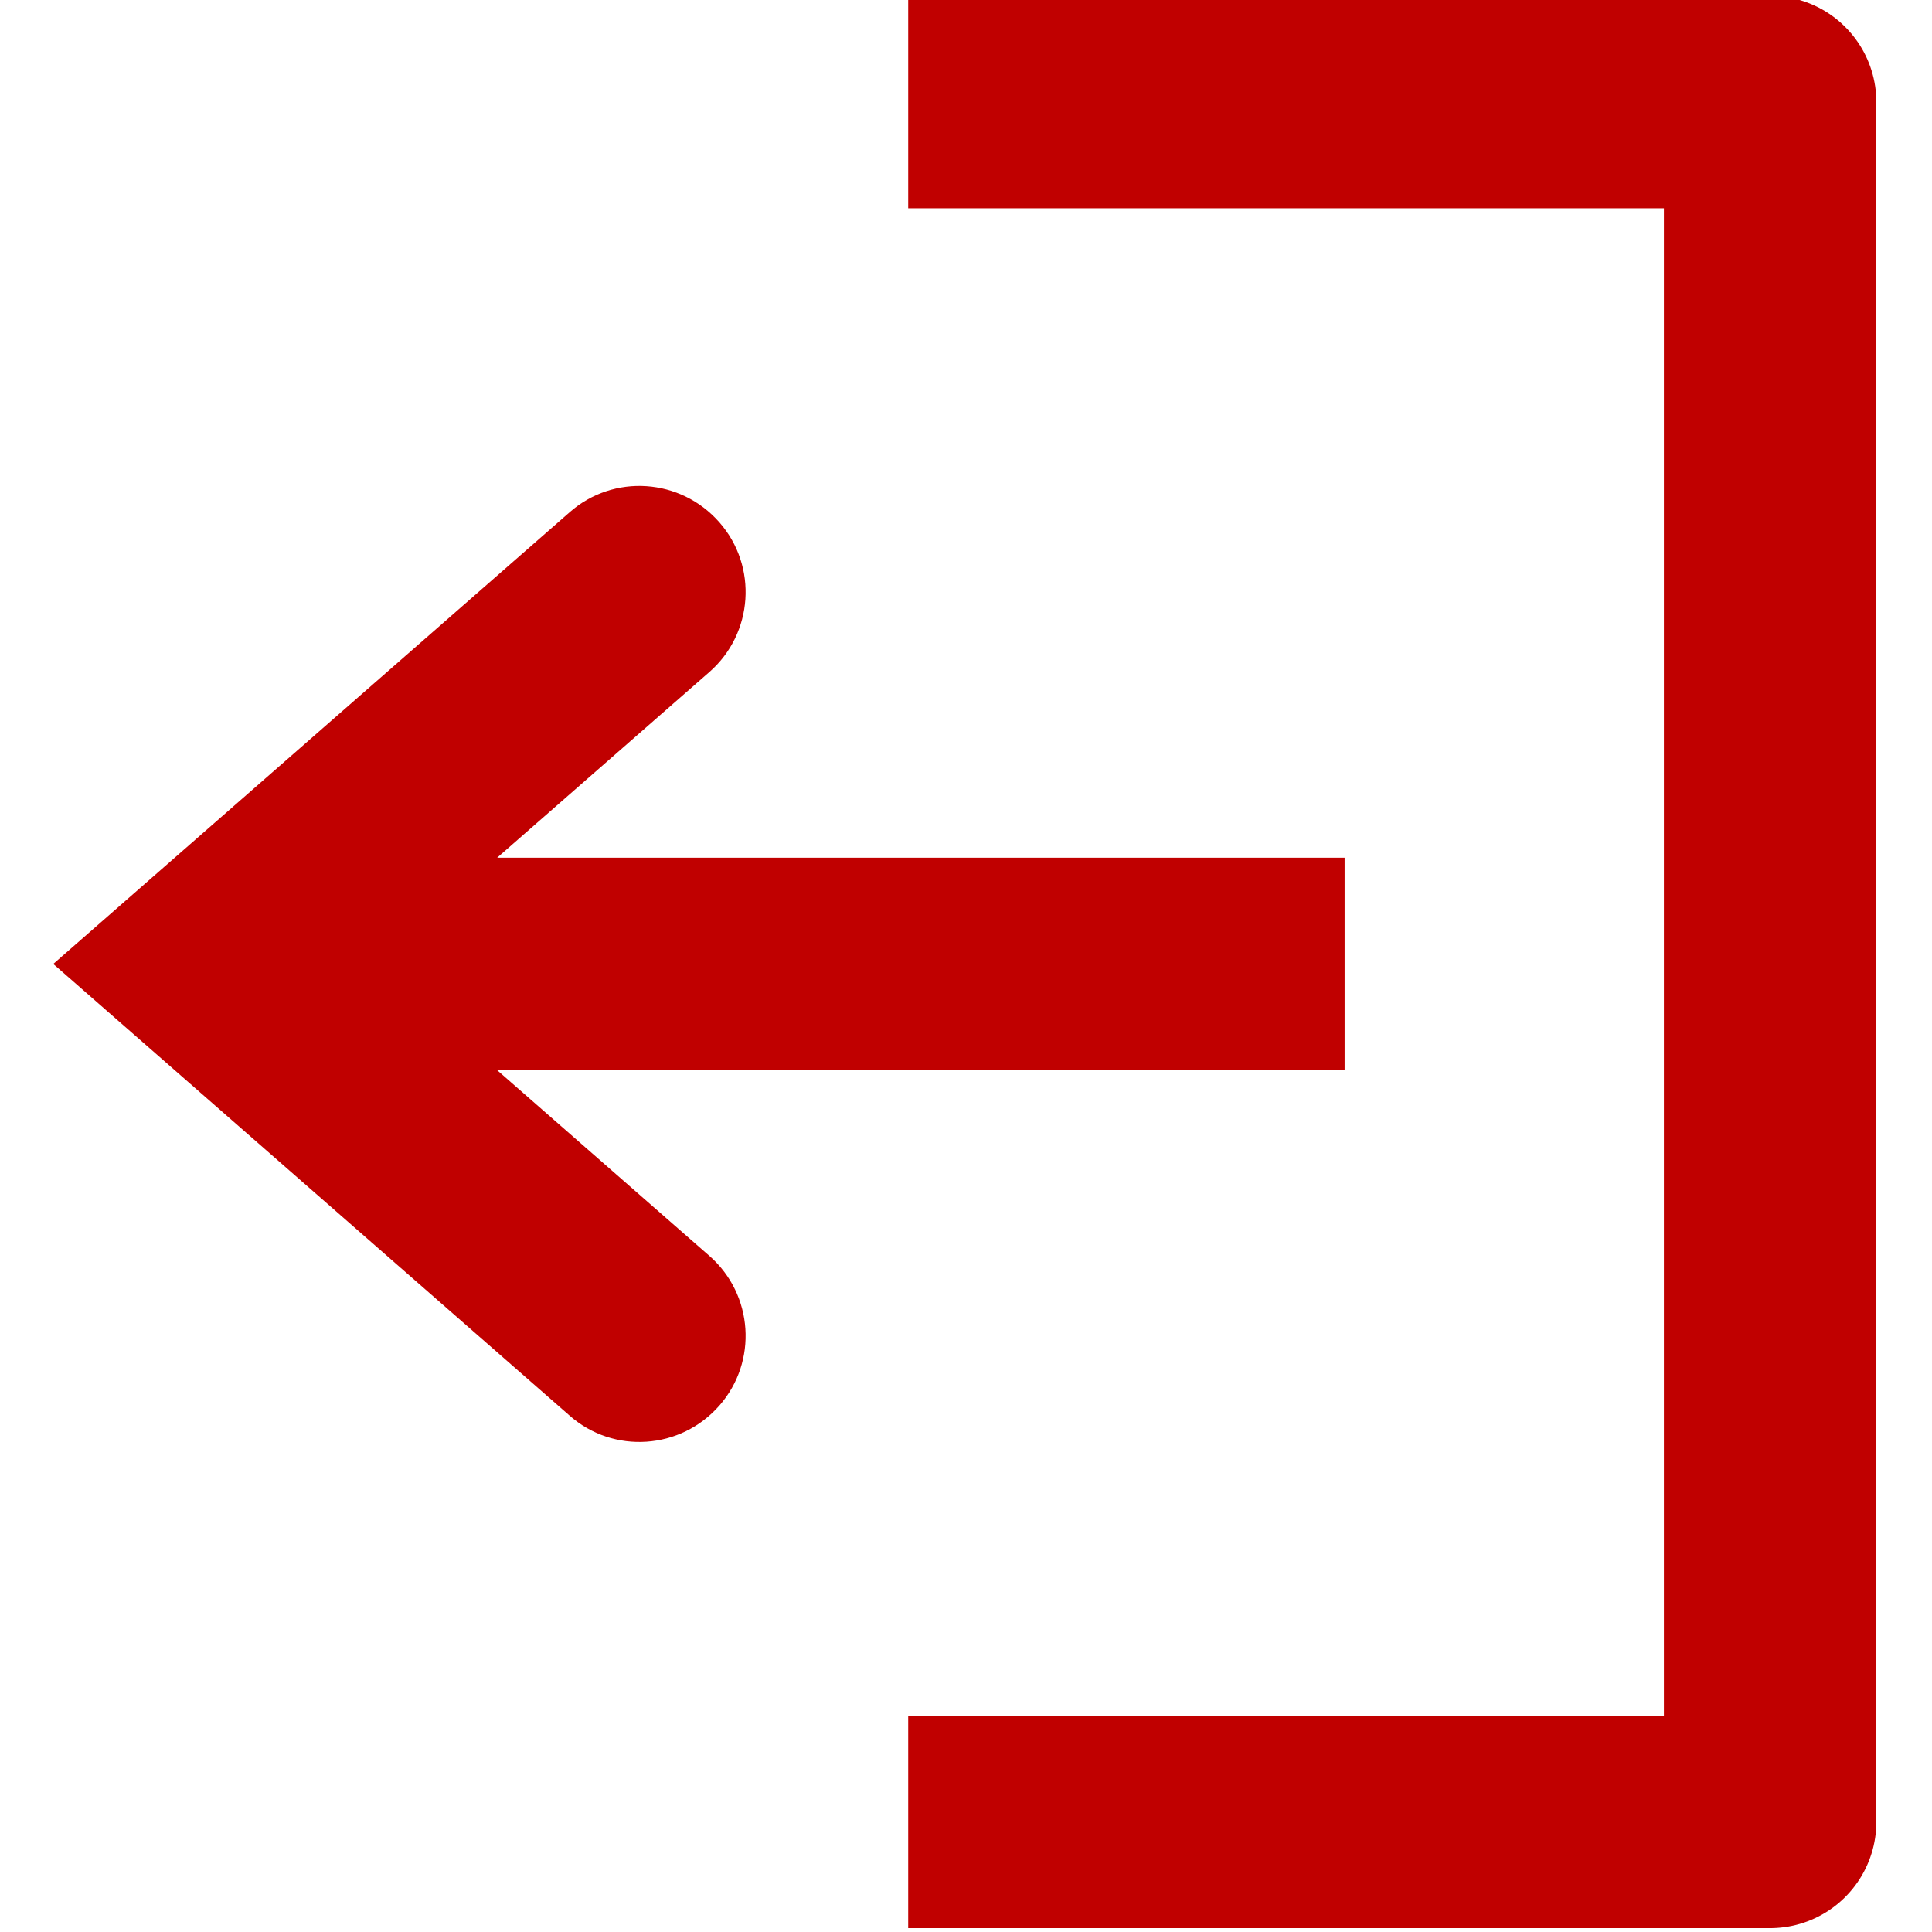 <?xml version="1.0" encoding="UTF-8" standalone="no"?>
<!-- Created with Inkscape (http://www.inkscape.org/) -->

<svg
   xmlns:dc="http://purl.org/dc/elements/1.1/"
   xmlns:cc="http://creativecommons.org/ns#"
   xmlns:rdf="http://www.w3.org/1999/02/22-rdf-syntax-ns#"
   xmlns:svg="http://www.w3.org/2000/svg"
   xmlns="http://www.w3.org/2000/svg"
   xmlns:sodipodi="http://sodipodi.sourceforge.net/DTD/sodipodi-0.dtd"
   xmlns:inkscape="http://www.inkscape.org/namespaces/inkscape"
   width="512"
   height="512"
   viewBox="0 0 135.467 135.467"
   version="1.1"
   id="svg856"
   inkscape:version="0.92.4 (5da689c313, 2019-01-14)"
   sodipodi:docname="Exit.svg">
  <defs
     id="defs850" />
  <sodipodi:namedview
     id="base"
     pagecolor="#ffffff"
     bordercolor="#666666"
     borderopacity="1.0"
     inkscape:pageopacity="0.0"
     inkscape:pageshadow="2"
     inkscape:zoom="0.5"
     inkscape:cx="-588.77423"
     inkscape:cy="546.0556"
     inkscape:document-units="mm"
     inkscape:current-layer="layer1"
     showgrid="false"
     units="px"
     inkscape:window-width="1920"
     inkscape:window-height="1001"
     inkscape:window-x="-9"
     inkscape:window-y="-9"
     inkscape:window-maximized="1" />
  <g
     inkscape:label="Ebene 1"
     inkscape:groupmode="layer"
     id="layer1"
     transform="translate(0,-161.533)">
    <g
       transform="matrix(-2.128,0,0,-2.128,501.73,1703.55)"
       inkscape:label="Exit"
       id="g823">
      <path
         inkscape:connector-curvature="0"
         id="path825"
         style="fill:none;stroke:#c00000;stroke-width:7;stroke-linecap:butt;stroke-linejoin:round;stroke-miterlimit:10;stroke-dasharray:none;stroke-opacity:1"
         d="m 205.85,664.6 c -15.68,0 -28.4,0 -28.4,0 v 56.67 c 0,0 12.72,0 28.4,0" />
      <path
         inkscape:connector-curvature="0"
         id="path827"
         style="fill:#c00000;fill-opacity:1;fill-rule:nonzero;stroke:none"
         d="m 191.47,696.37 h 37.24 v -7 h -37.24 z m 25.54,11.38 17.01,-14.88 -17.01,-14.88 c -1.45,-1.28 -3.66,-1.13 -4.94,0.33 -1.27,1.45 -1.12,3.66 0.33,4.93 v 0 l 14,12.25 v -5.26 l -14,12.25 c -1.45,1.27 -1.6,3.48 -0.33,4.93 1.28,1.46 3.49,1.61 4.94,0.33 z" />
    </g>
  </g>
</svg>
